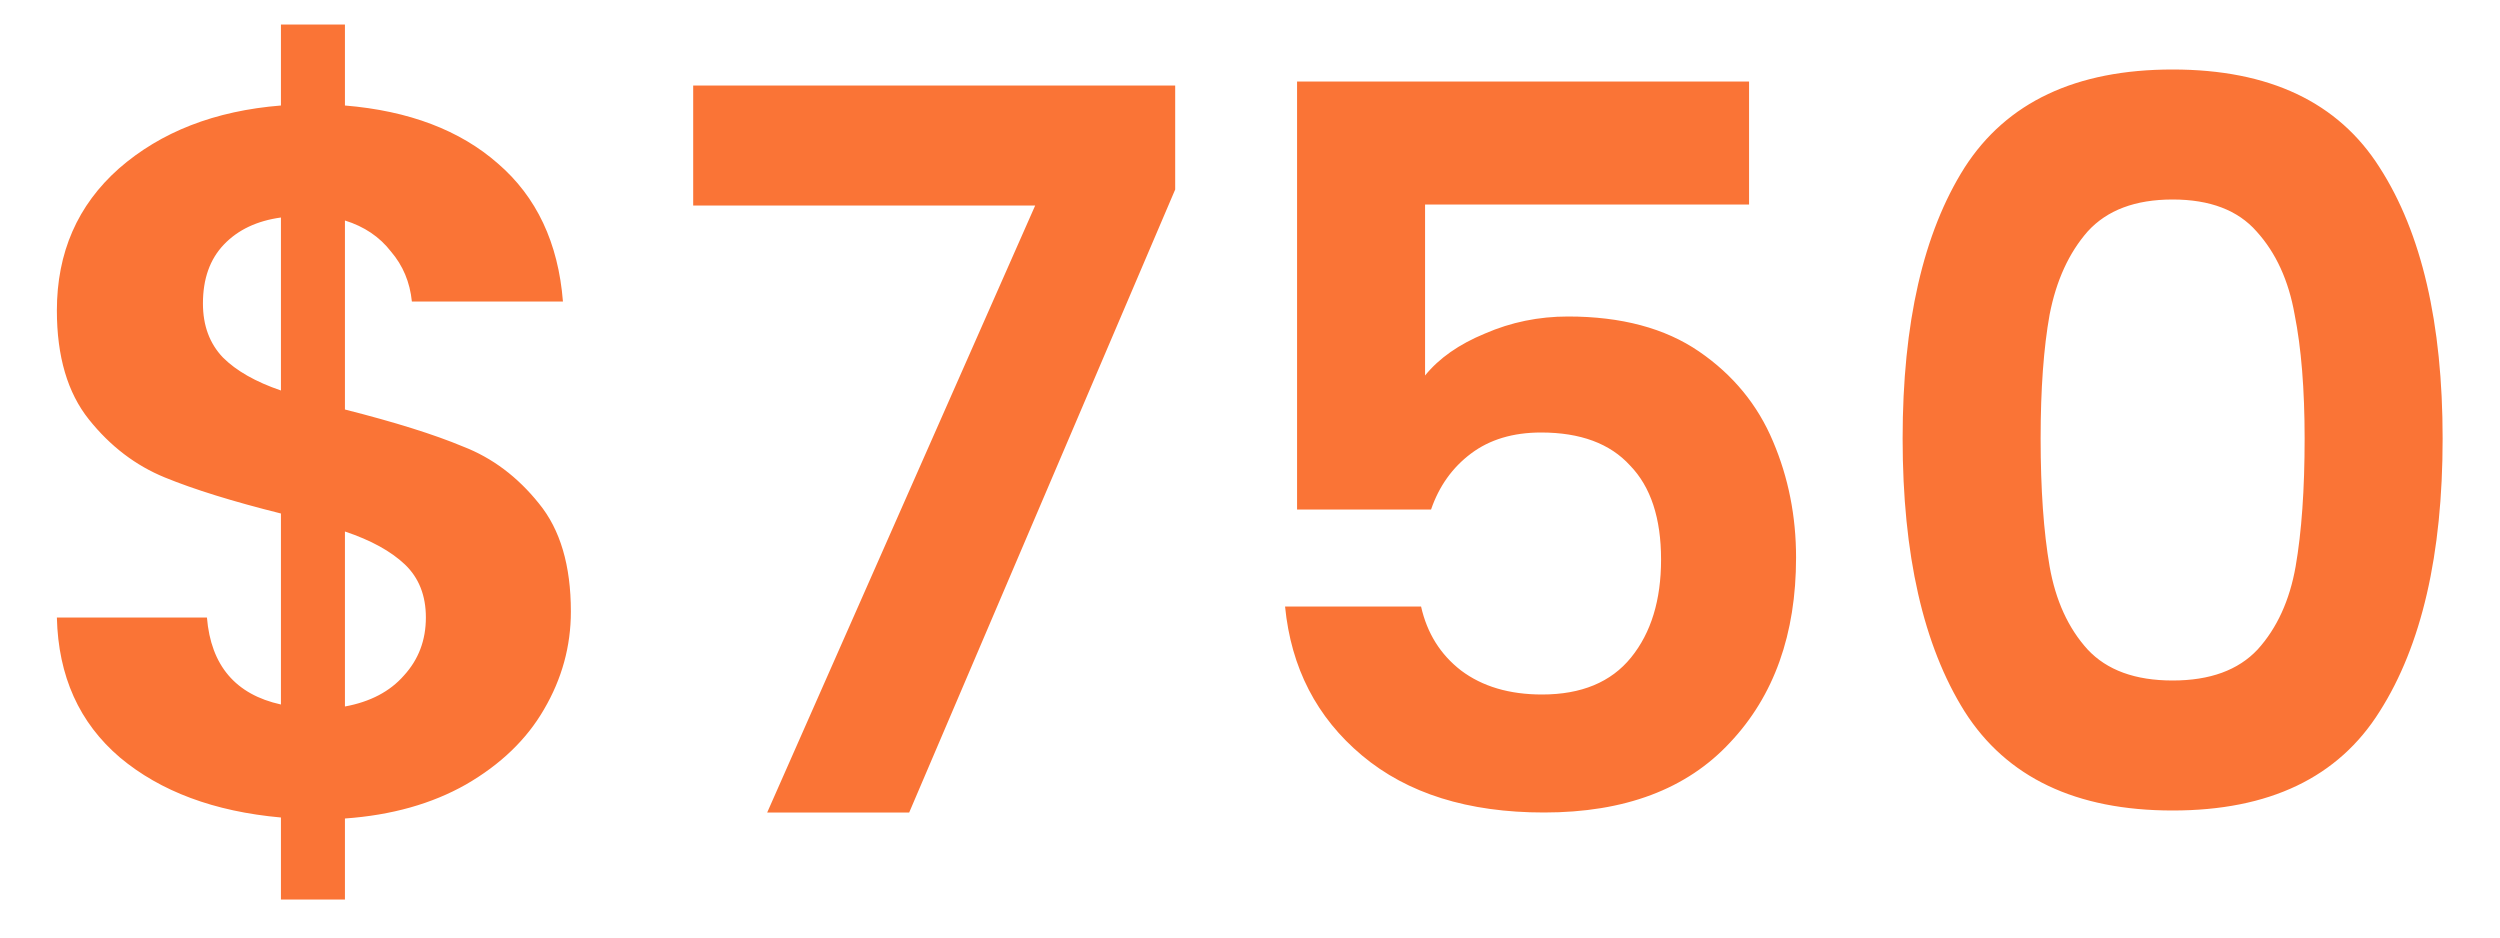 <svg width="40" height="15" viewBox="0 0 40 15" fill="none" xmlns="http://www.w3.org/2000/svg">
<path d="M9.134 9.784C9.134 10.339 8.991 10.861 8.703 11.352C8.425 11.832 8.009 12.232 7.455 12.552C6.91 12.861 6.265 13.043 5.519 13.096V14.392H4.495V13.08C3.428 12.984 2.569 12.664 1.919 12.12C1.268 11.565 0.932 10.819 0.91 9.88H3.311C3.374 10.648 3.769 11.112 4.495 11.272V8.216C3.727 8.024 3.108 7.832 2.639 7.64C2.169 7.448 1.764 7.139 1.423 6.712C1.081 6.285 0.91 5.704 0.91 4.968C0.91 4.04 1.241 3.283 1.903 2.696C2.575 2.109 3.438 1.773 4.495 1.688V0.392H5.519V1.688C6.543 1.773 7.359 2.083 7.966 2.616C8.585 3.149 8.932 3.885 9.007 4.824H6.59C6.559 4.515 6.447 4.248 6.255 4.024C6.073 3.789 5.828 3.624 5.519 3.528V6.552C6.319 6.755 6.948 6.952 7.407 7.144C7.876 7.325 8.281 7.629 8.623 8.056C8.964 8.472 9.134 9.048 9.134 9.784ZM3.247 4.856C3.247 5.208 3.353 5.496 3.567 5.72C3.78 5.933 4.089 6.109 4.495 6.248V3.48C4.111 3.533 3.807 3.677 3.583 3.912C3.358 4.147 3.247 4.461 3.247 4.856ZM5.519 11.304C5.924 11.229 6.239 11.064 6.463 10.808C6.697 10.552 6.814 10.243 6.814 9.88C6.814 9.528 6.702 9.245 6.479 9.032C6.255 8.819 5.934 8.643 5.519 8.504V11.304ZM18.803 3.032L14.547 13H12.275L16.563 3.288H11.091V1.368H18.803V3.032ZM27.985 3.272H22.801V6.008C23.025 5.731 23.345 5.507 23.761 5.336C24.177 5.155 24.619 5.064 25.089 5.064C25.942 5.064 26.641 5.251 27.185 5.624C27.729 5.997 28.123 6.477 28.369 7.064C28.614 7.64 28.737 8.259 28.737 8.92C28.737 10.147 28.385 11.133 27.681 11.88C26.988 12.627 25.995 13 24.705 13C23.489 13 22.518 12.696 21.793 12.088C21.067 11.48 20.657 10.685 20.561 9.704H22.737C22.833 10.131 23.046 10.472 23.377 10.728C23.718 10.984 24.15 11.112 24.673 11.112C25.302 11.112 25.777 10.915 26.097 10.52C26.417 10.125 26.577 9.603 26.577 8.952C26.577 8.291 26.412 7.789 26.081 7.448C25.761 7.096 25.286 6.92 24.657 6.92C24.209 6.92 23.835 7.032 23.537 7.256C23.238 7.48 23.025 7.779 22.897 8.152H20.753V1.304H27.985V3.272ZM30.442 7.016C30.442 5.171 30.772 3.725 31.434 2.68C32.106 1.635 33.215 1.112 34.762 1.112C36.308 1.112 37.412 1.635 38.074 2.68C38.746 3.725 39.082 5.171 39.082 7.016C39.082 8.872 38.746 10.328 38.074 11.384C37.412 12.44 36.308 12.968 34.762 12.968C33.215 12.968 32.106 12.44 31.434 11.384C30.772 10.328 30.442 8.872 30.442 7.016ZM36.874 7.016C36.874 6.227 36.82 5.565 36.714 5.032C36.618 4.488 36.415 4.045 36.106 3.704C35.807 3.363 35.359 3.192 34.762 3.192C34.164 3.192 33.711 3.363 33.402 3.704C33.103 4.045 32.9 4.488 32.794 5.032C32.698 5.565 32.65 6.227 32.65 7.016C32.65 7.827 32.698 8.509 32.794 9.064C32.89 9.608 33.092 10.051 33.402 10.392C33.711 10.723 34.164 10.888 34.762 10.888C35.359 10.888 35.812 10.723 36.122 10.392C36.431 10.051 36.634 9.608 36.73 9.064C36.826 8.509 36.874 7.827 36.874 7.016Z" fill="#FA7436"/>
</svg>
